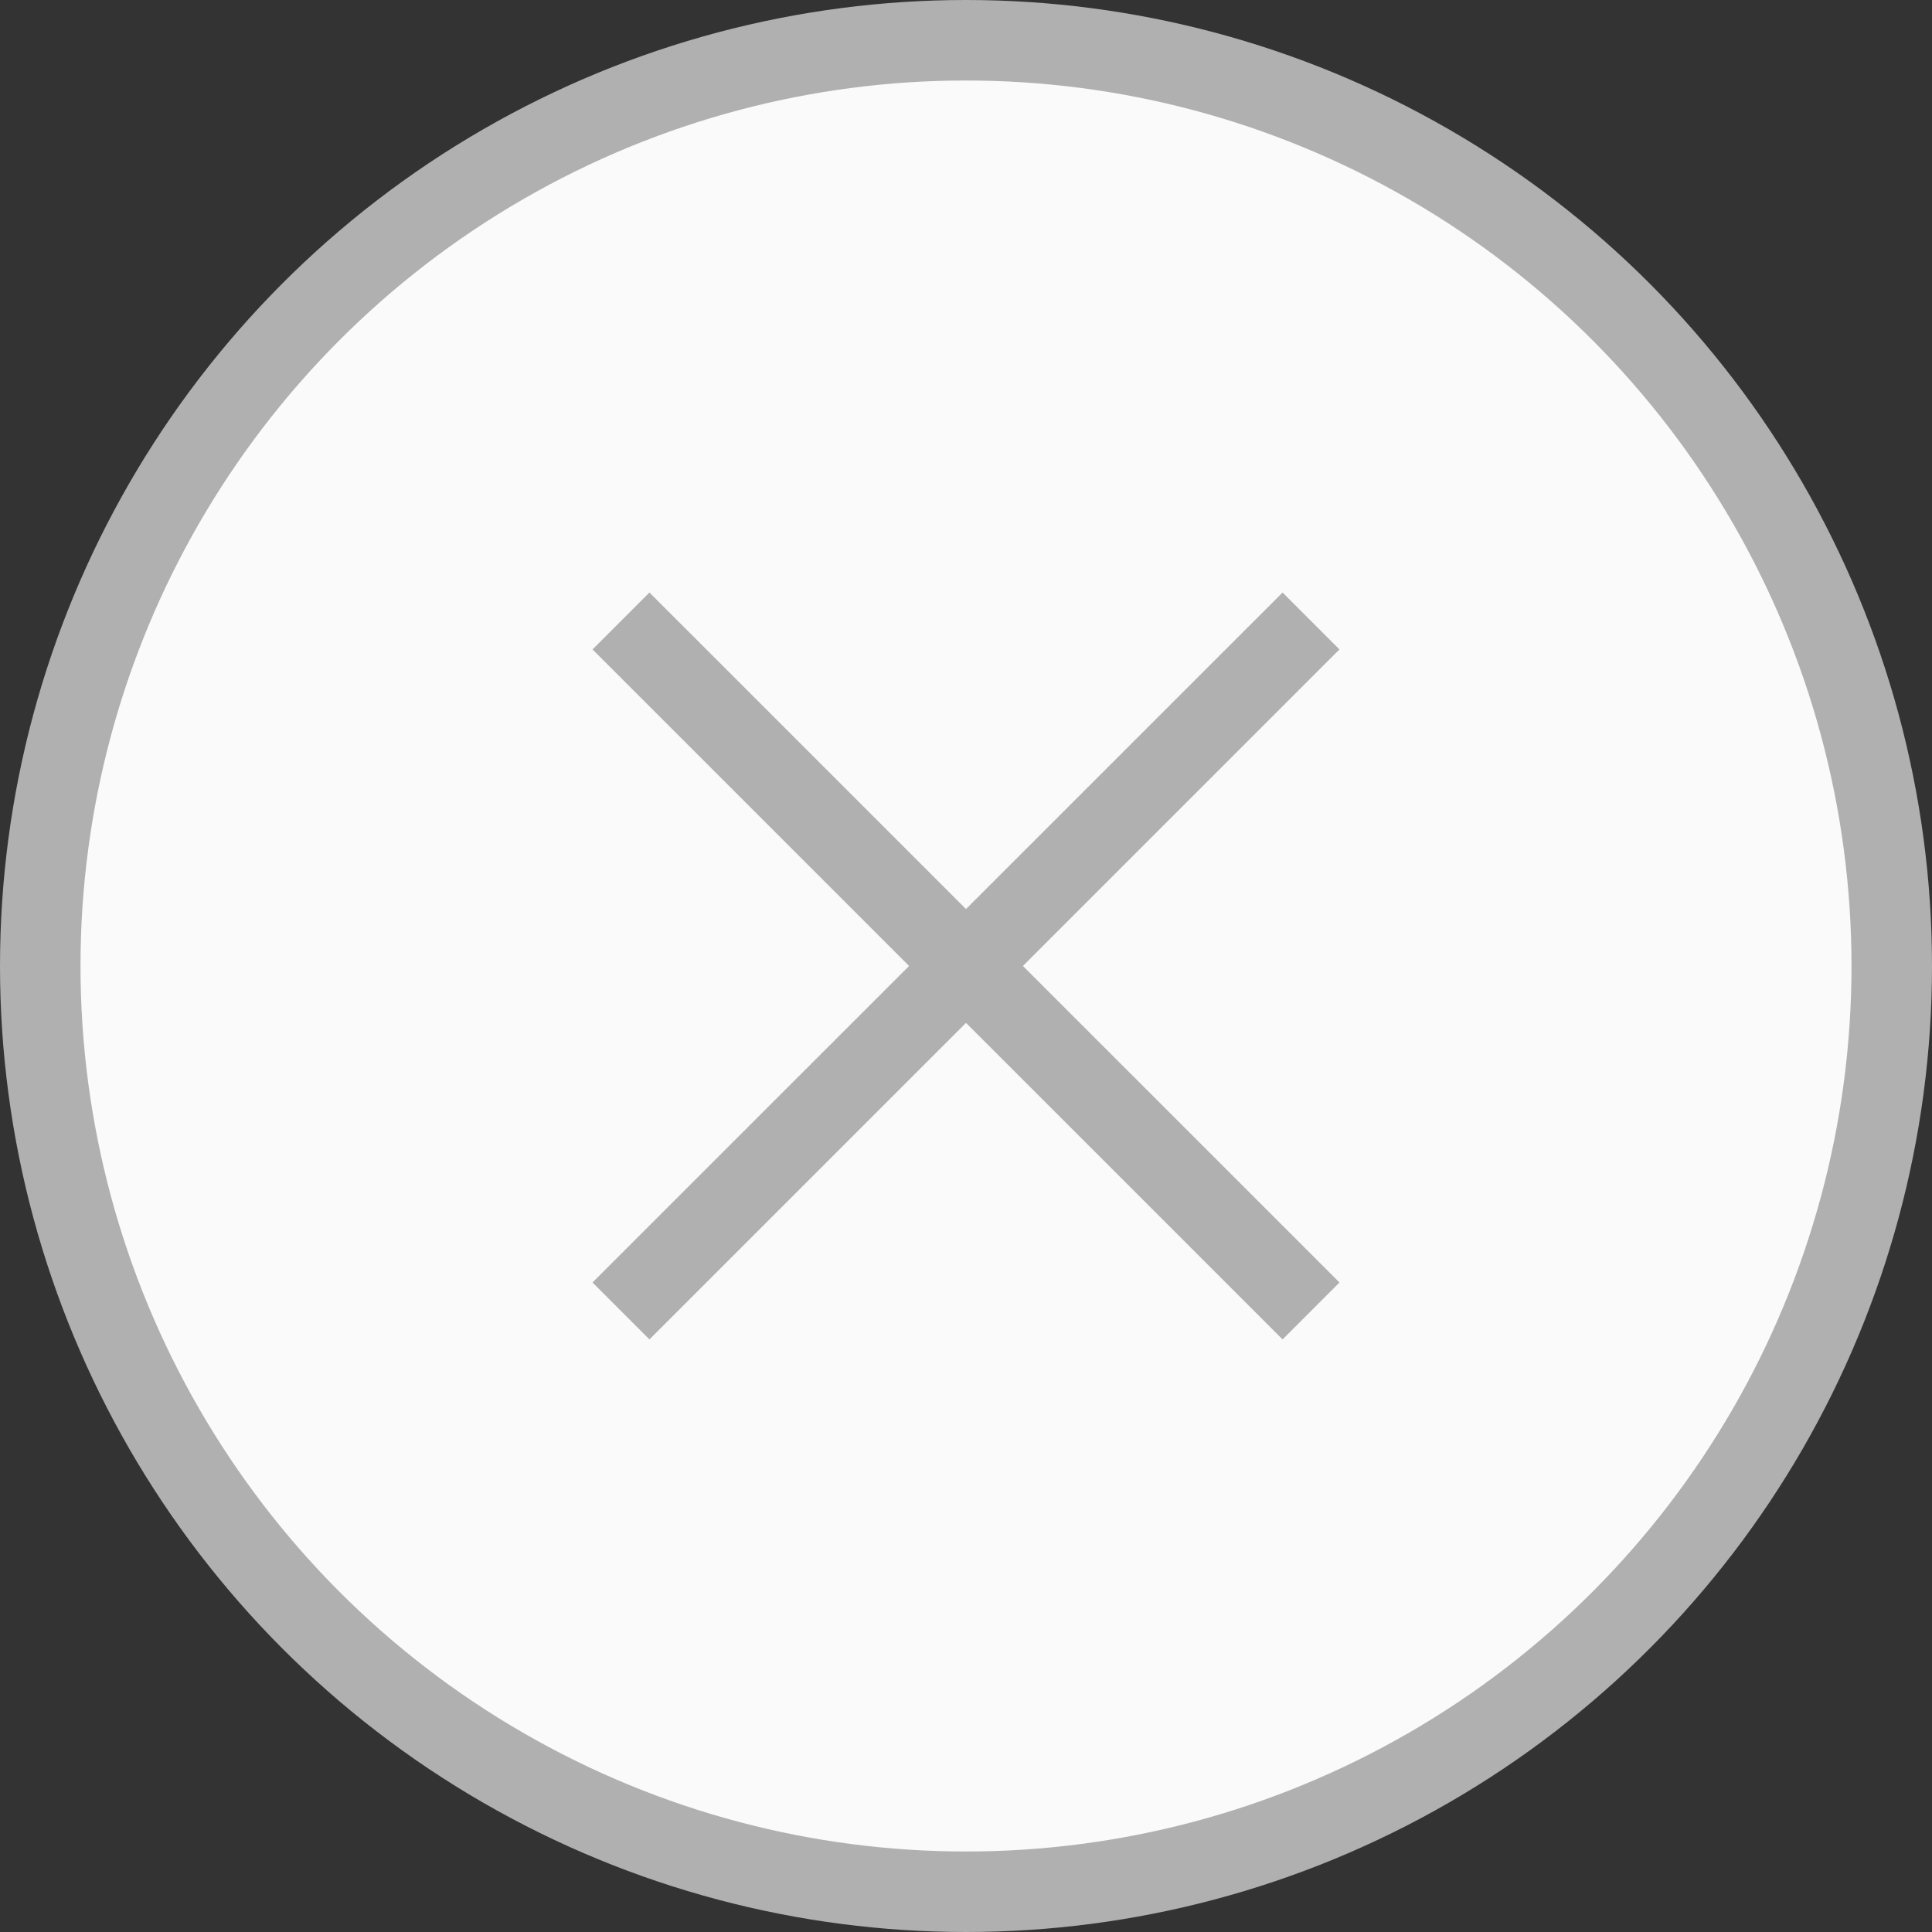 <svg width="24" height="24" viewBox="0 0 24 24" fill="none" xmlns="http://www.w3.org/2000/svg">
<rect x="0" y="0" width="24" height="24" fill="#333333" stroke="none"/>
<circle cx="12" cy="12" r="11.5" fill="#FAFAFA" stroke="#B0B0B0"/>
<path d="M16.286 7.714L7.714 16.285" stroke="#B0B0B0"/>
<path d="M16.286 16.285L7.714 7.714" stroke="#B0B0B0"/>
</svg>
